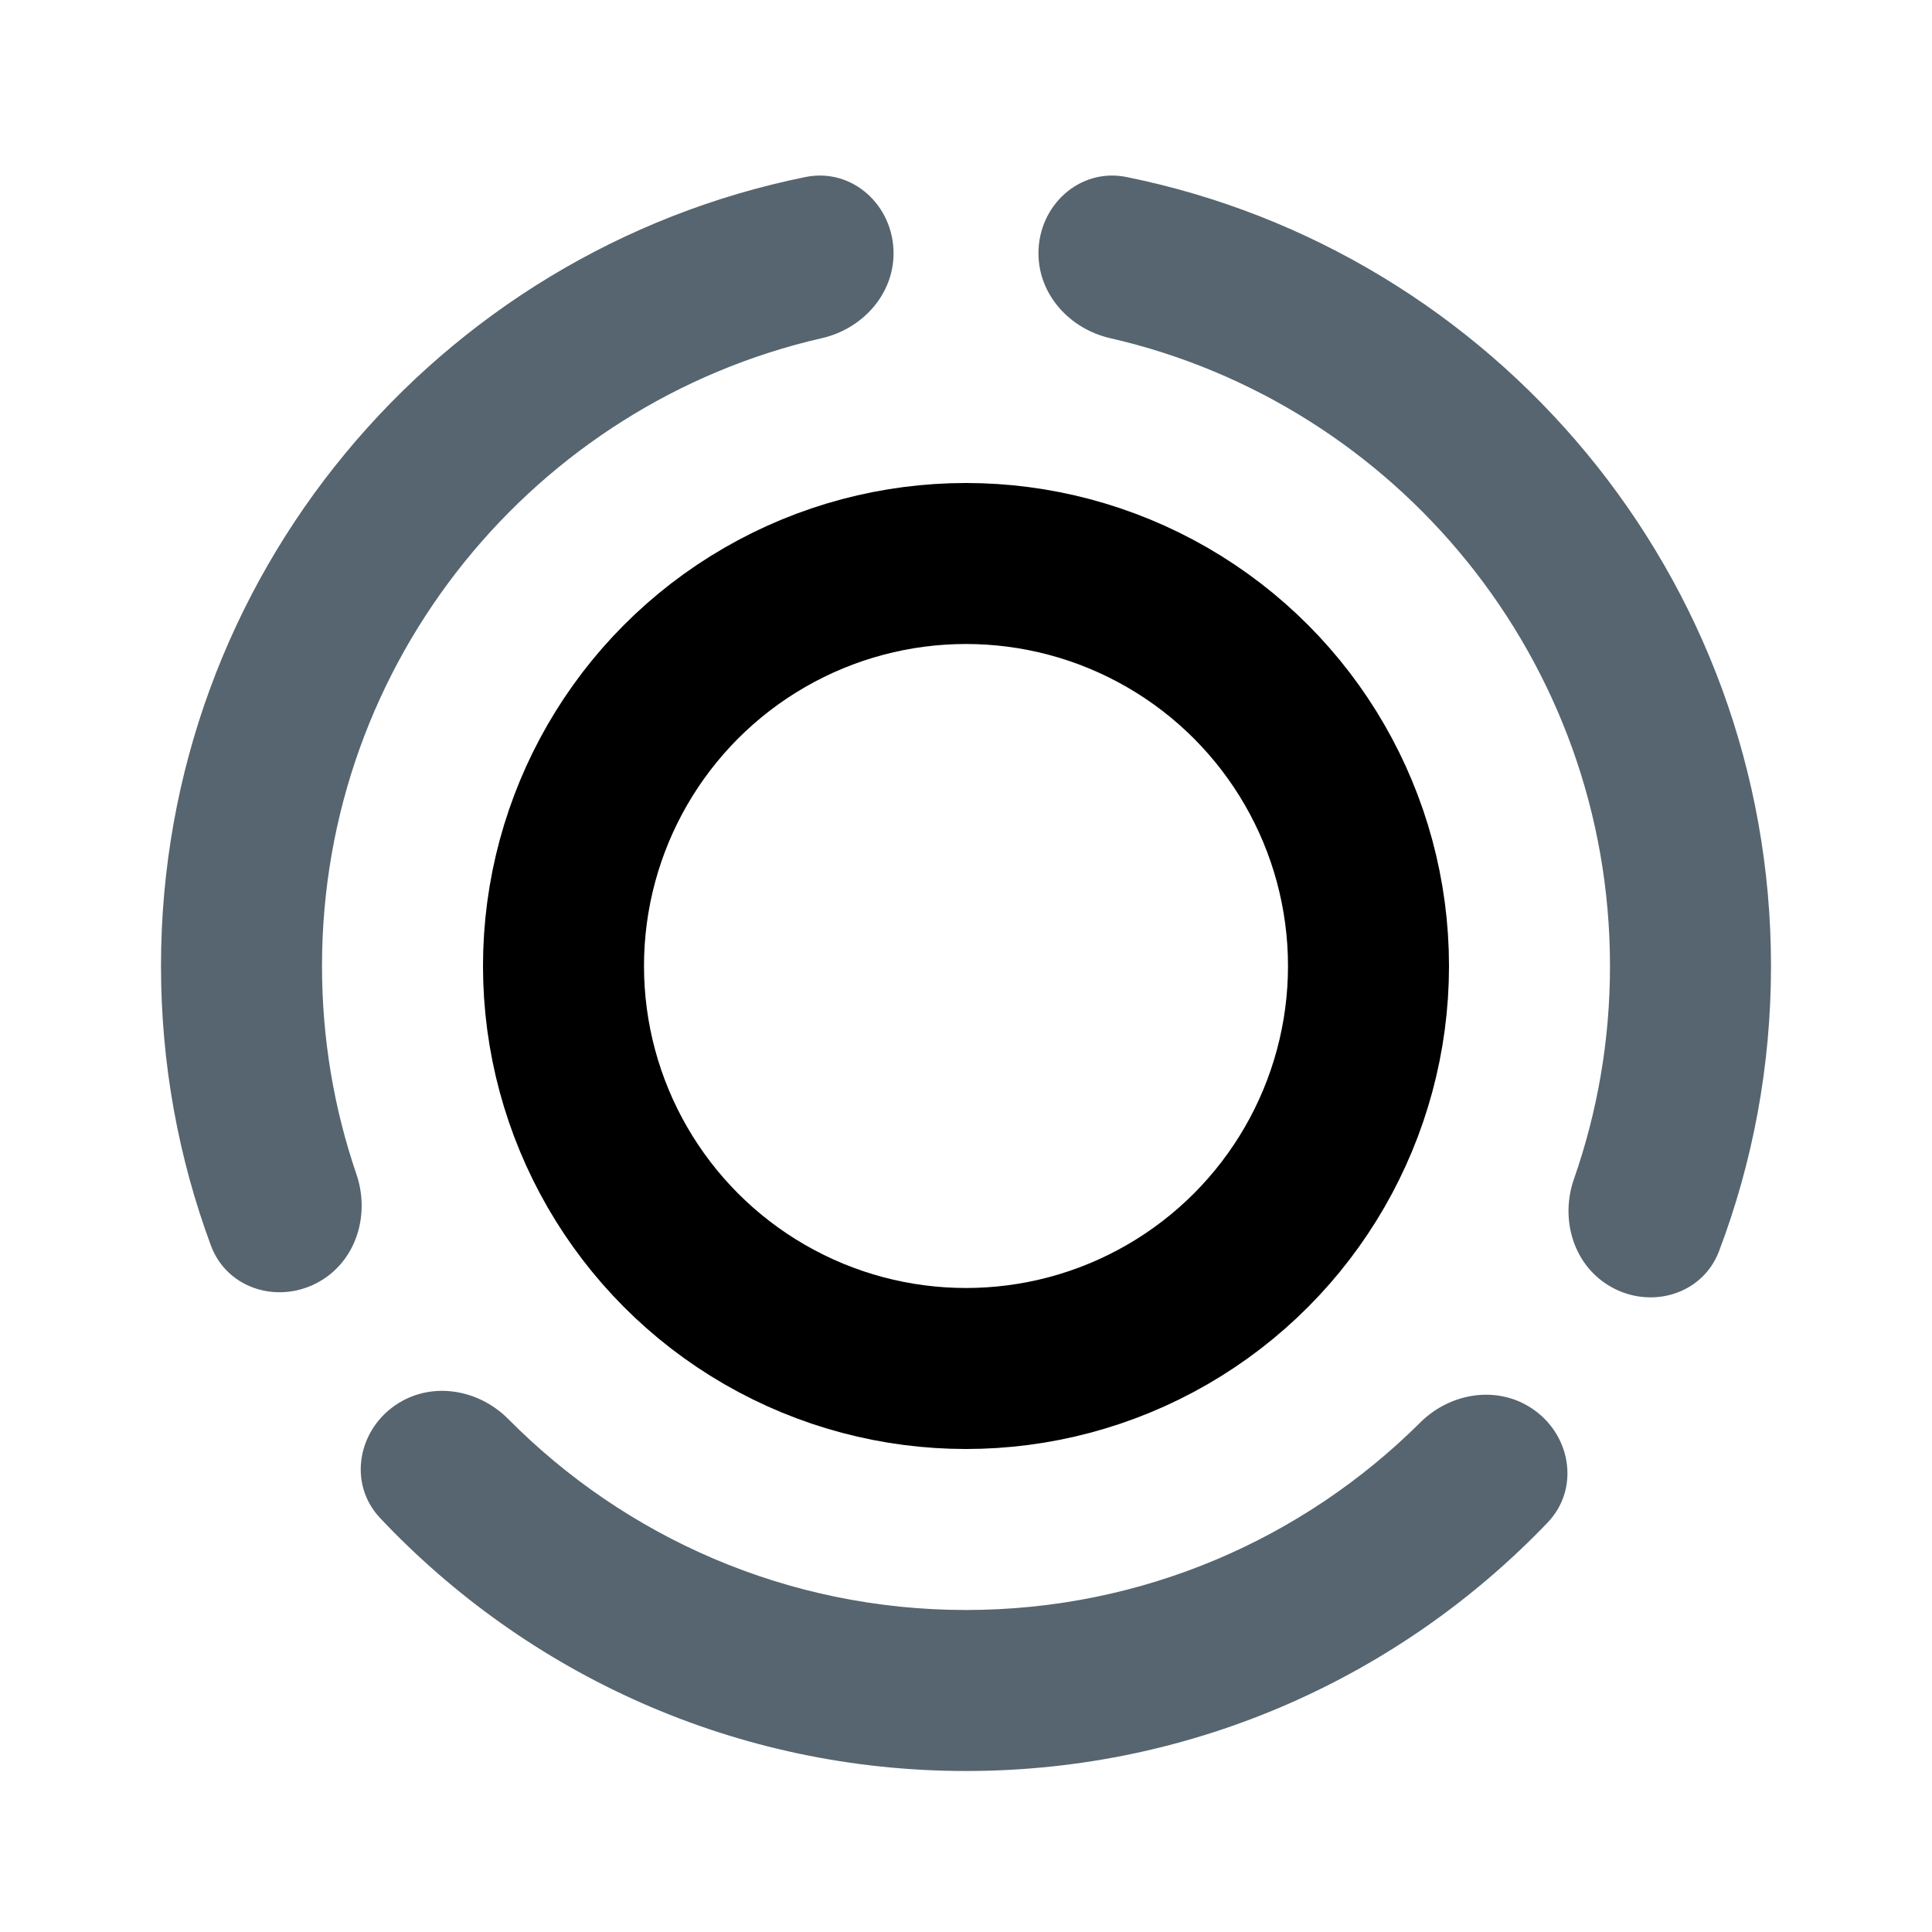 <svg xmlns="http://www.w3.org/2000/svg" viewBox="0 0 24 24" height="24" width="24" preserveAspectRatio="xMidYMid meet" class="" fill="none"><circle cx="12" cy="12" r="5" stroke="currentColor" stroke-width="2"></circle><path fill-rule="evenodd" clip-rule="evenodd" d="M20 12C20 12.927 19.842 13.817 19.553 14.644C19.382 15.13 19.535 15.687 19.971 15.961C20.474 16.278 21.145 16.096 21.355 15.541C21.772 14.44 22 13.247 22 12C22 7.16 18.561 3.123 13.994 2.199C13.412 2.081 12.9 2.552 12.9 3.146C12.9 3.661 13.29 4.087 13.792 4.201C17.347 5.015 20 8.198 20 12ZM12 20C14.201 20 16.195 19.111 17.642 17.672C18.006 17.309 18.573 17.208 19.008 17.482C19.512 17.799 19.636 18.484 19.225 18.914C17.404 20.816 14.841 22 12 22C9.132 22 6.547 20.793 4.723 18.859C4.315 18.427 4.445 17.743 4.951 17.43C5.388 17.159 5.954 17.264 6.316 17.63C7.766 19.093 9.777 20 12 20ZM4 15.901C4.437 15.63 4.594 15.075 4.428 14.588C4.15 13.776 4 12.906 4 12C4 8.198 6.653 5.015 10.208 4.201C10.71 4.087 11.1 3.661 11.1 3.146C11.1 2.552 10.588 2.081 10.006 2.199C5.439 3.123 2 7.16 2 12C2 13.22 2.219 14.389 2.619 15.47C2.825 16.028 3.494 16.215 4 15.901ZM12.044 2L12 2L11.956 2H12.044Z" fill="#56656f"></path></svg>
